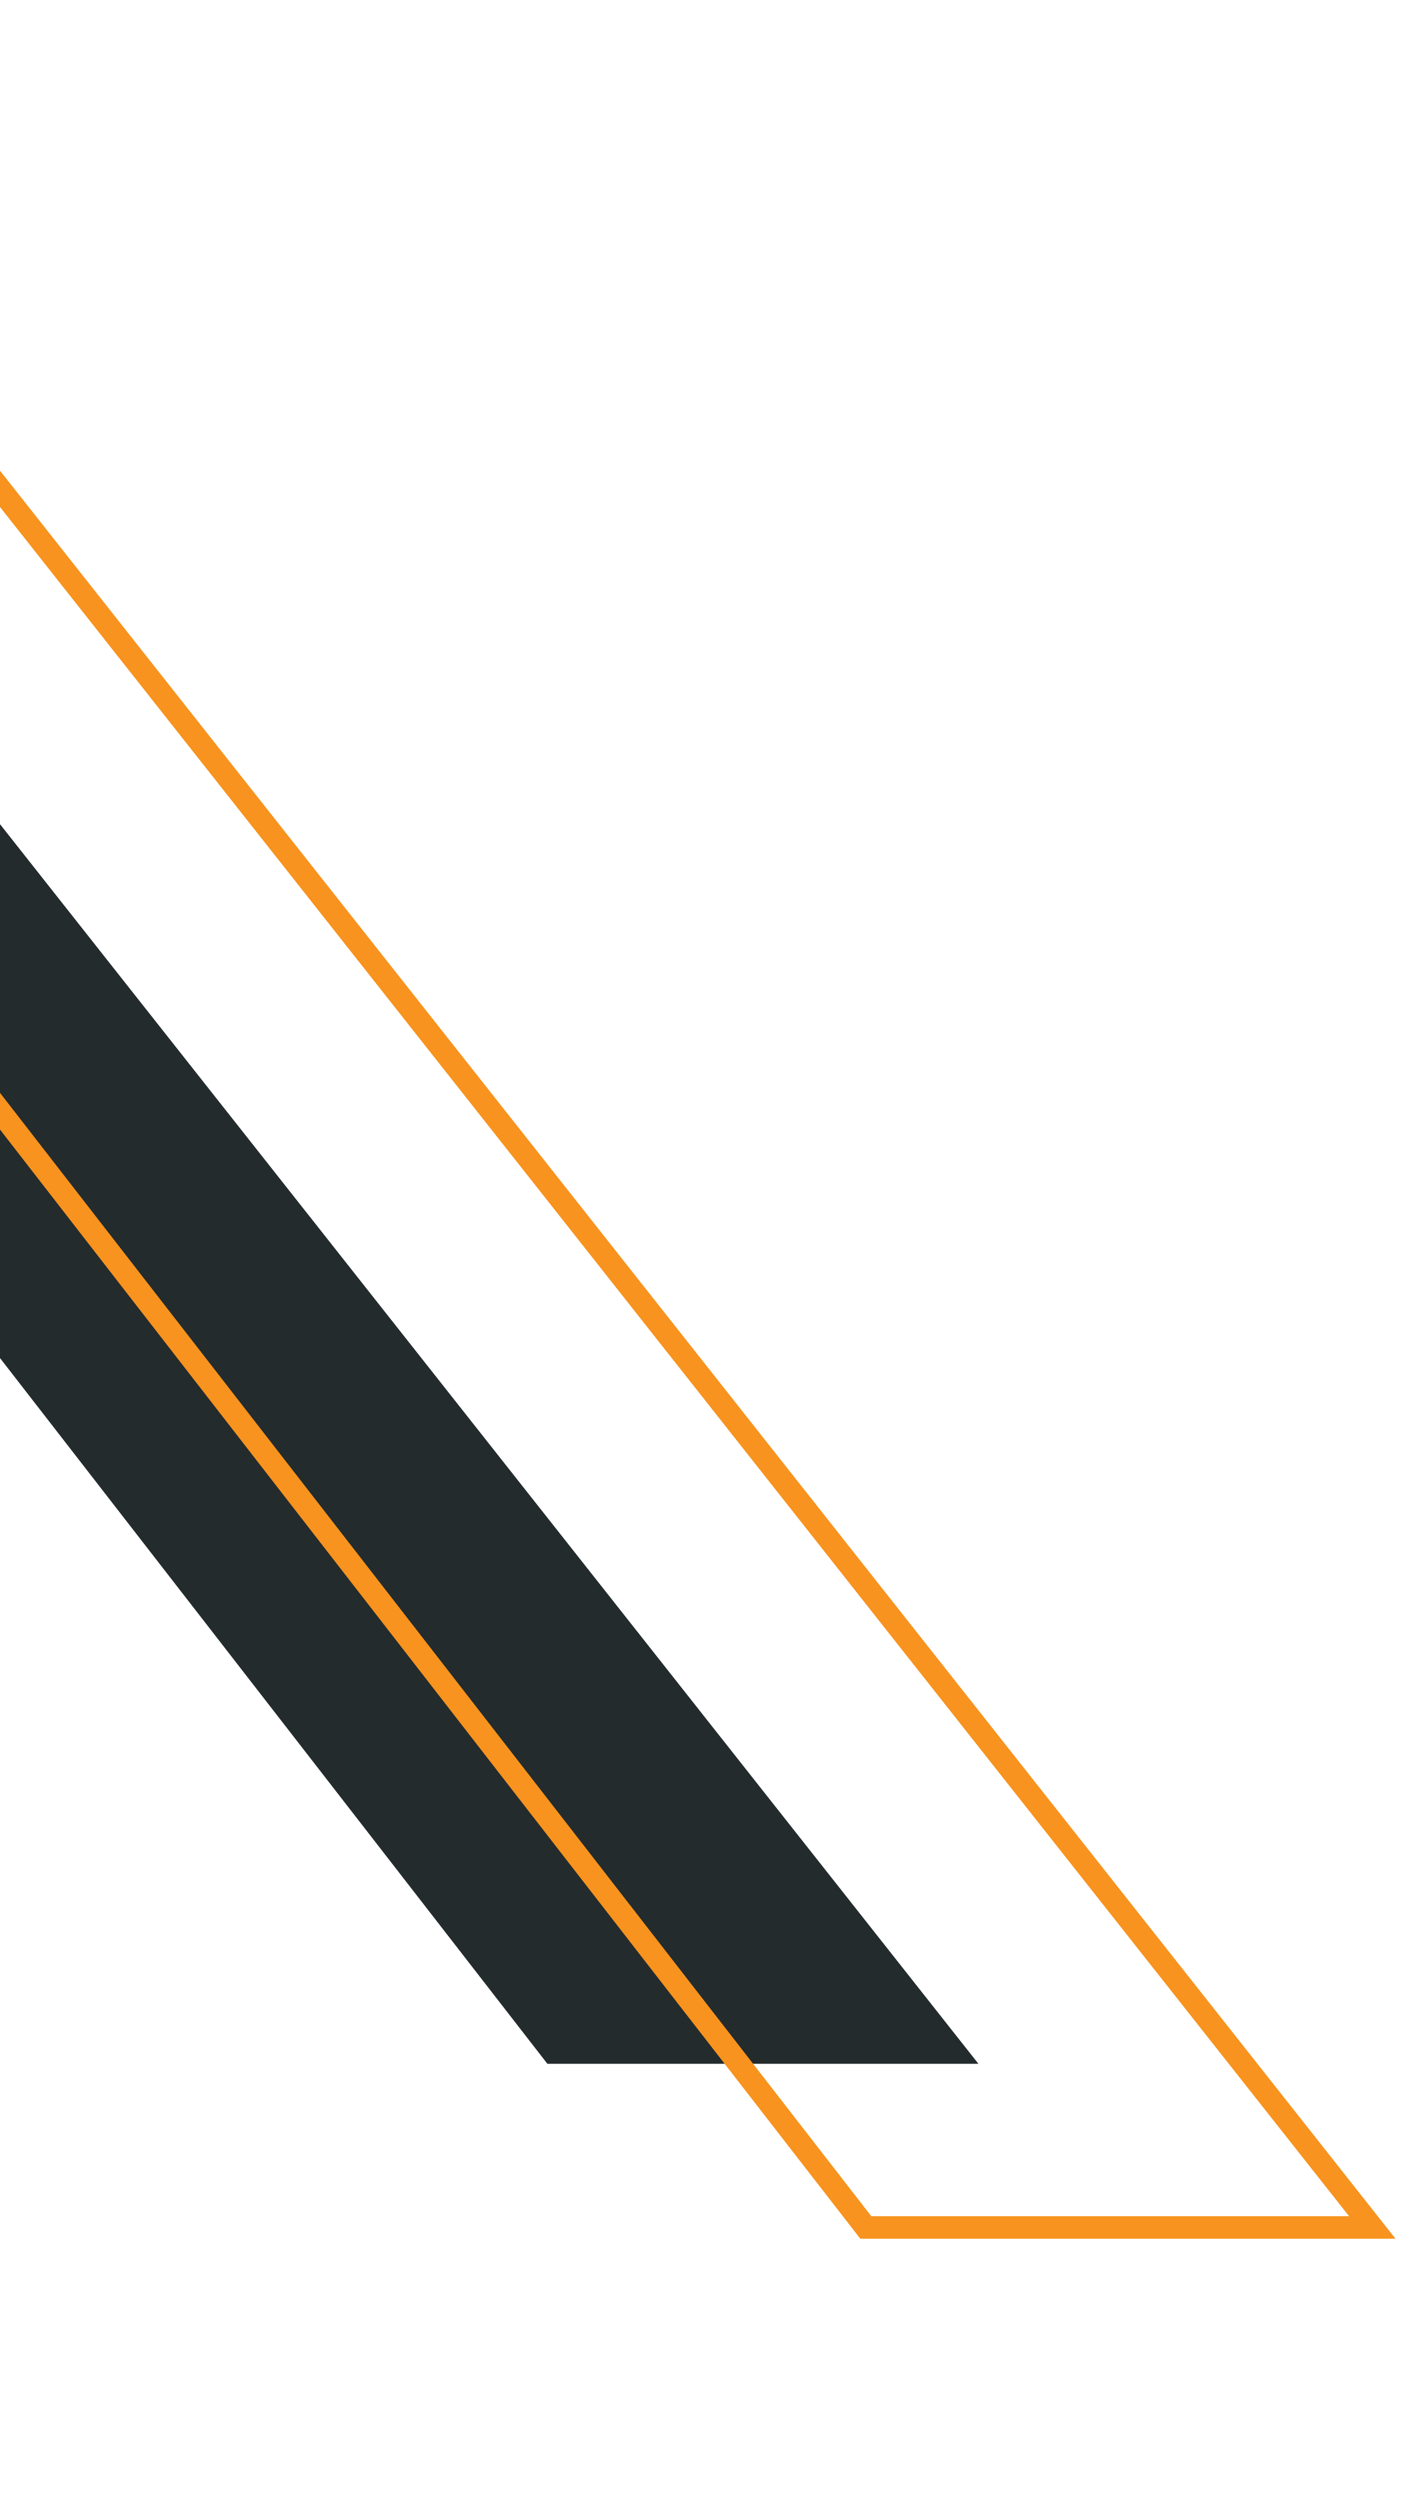 <svg width="63" height="111" viewBox="0 0 63 111" fill="none" xmlns="http://www.w3.org/2000/svg">
<path d="M-19.512 11.889L43.47 91.637L24.319 91.637L-30.753 20.676L-19.512 11.889Z" fill="#0C1417" fill-opacity="0.9"/>
<path d="M-29.455 11.387L-16.282 1.09L60.97 98.906L38.468 98.906L-29.455 11.387Z" stroke="#F7931E"/>
</svg>
